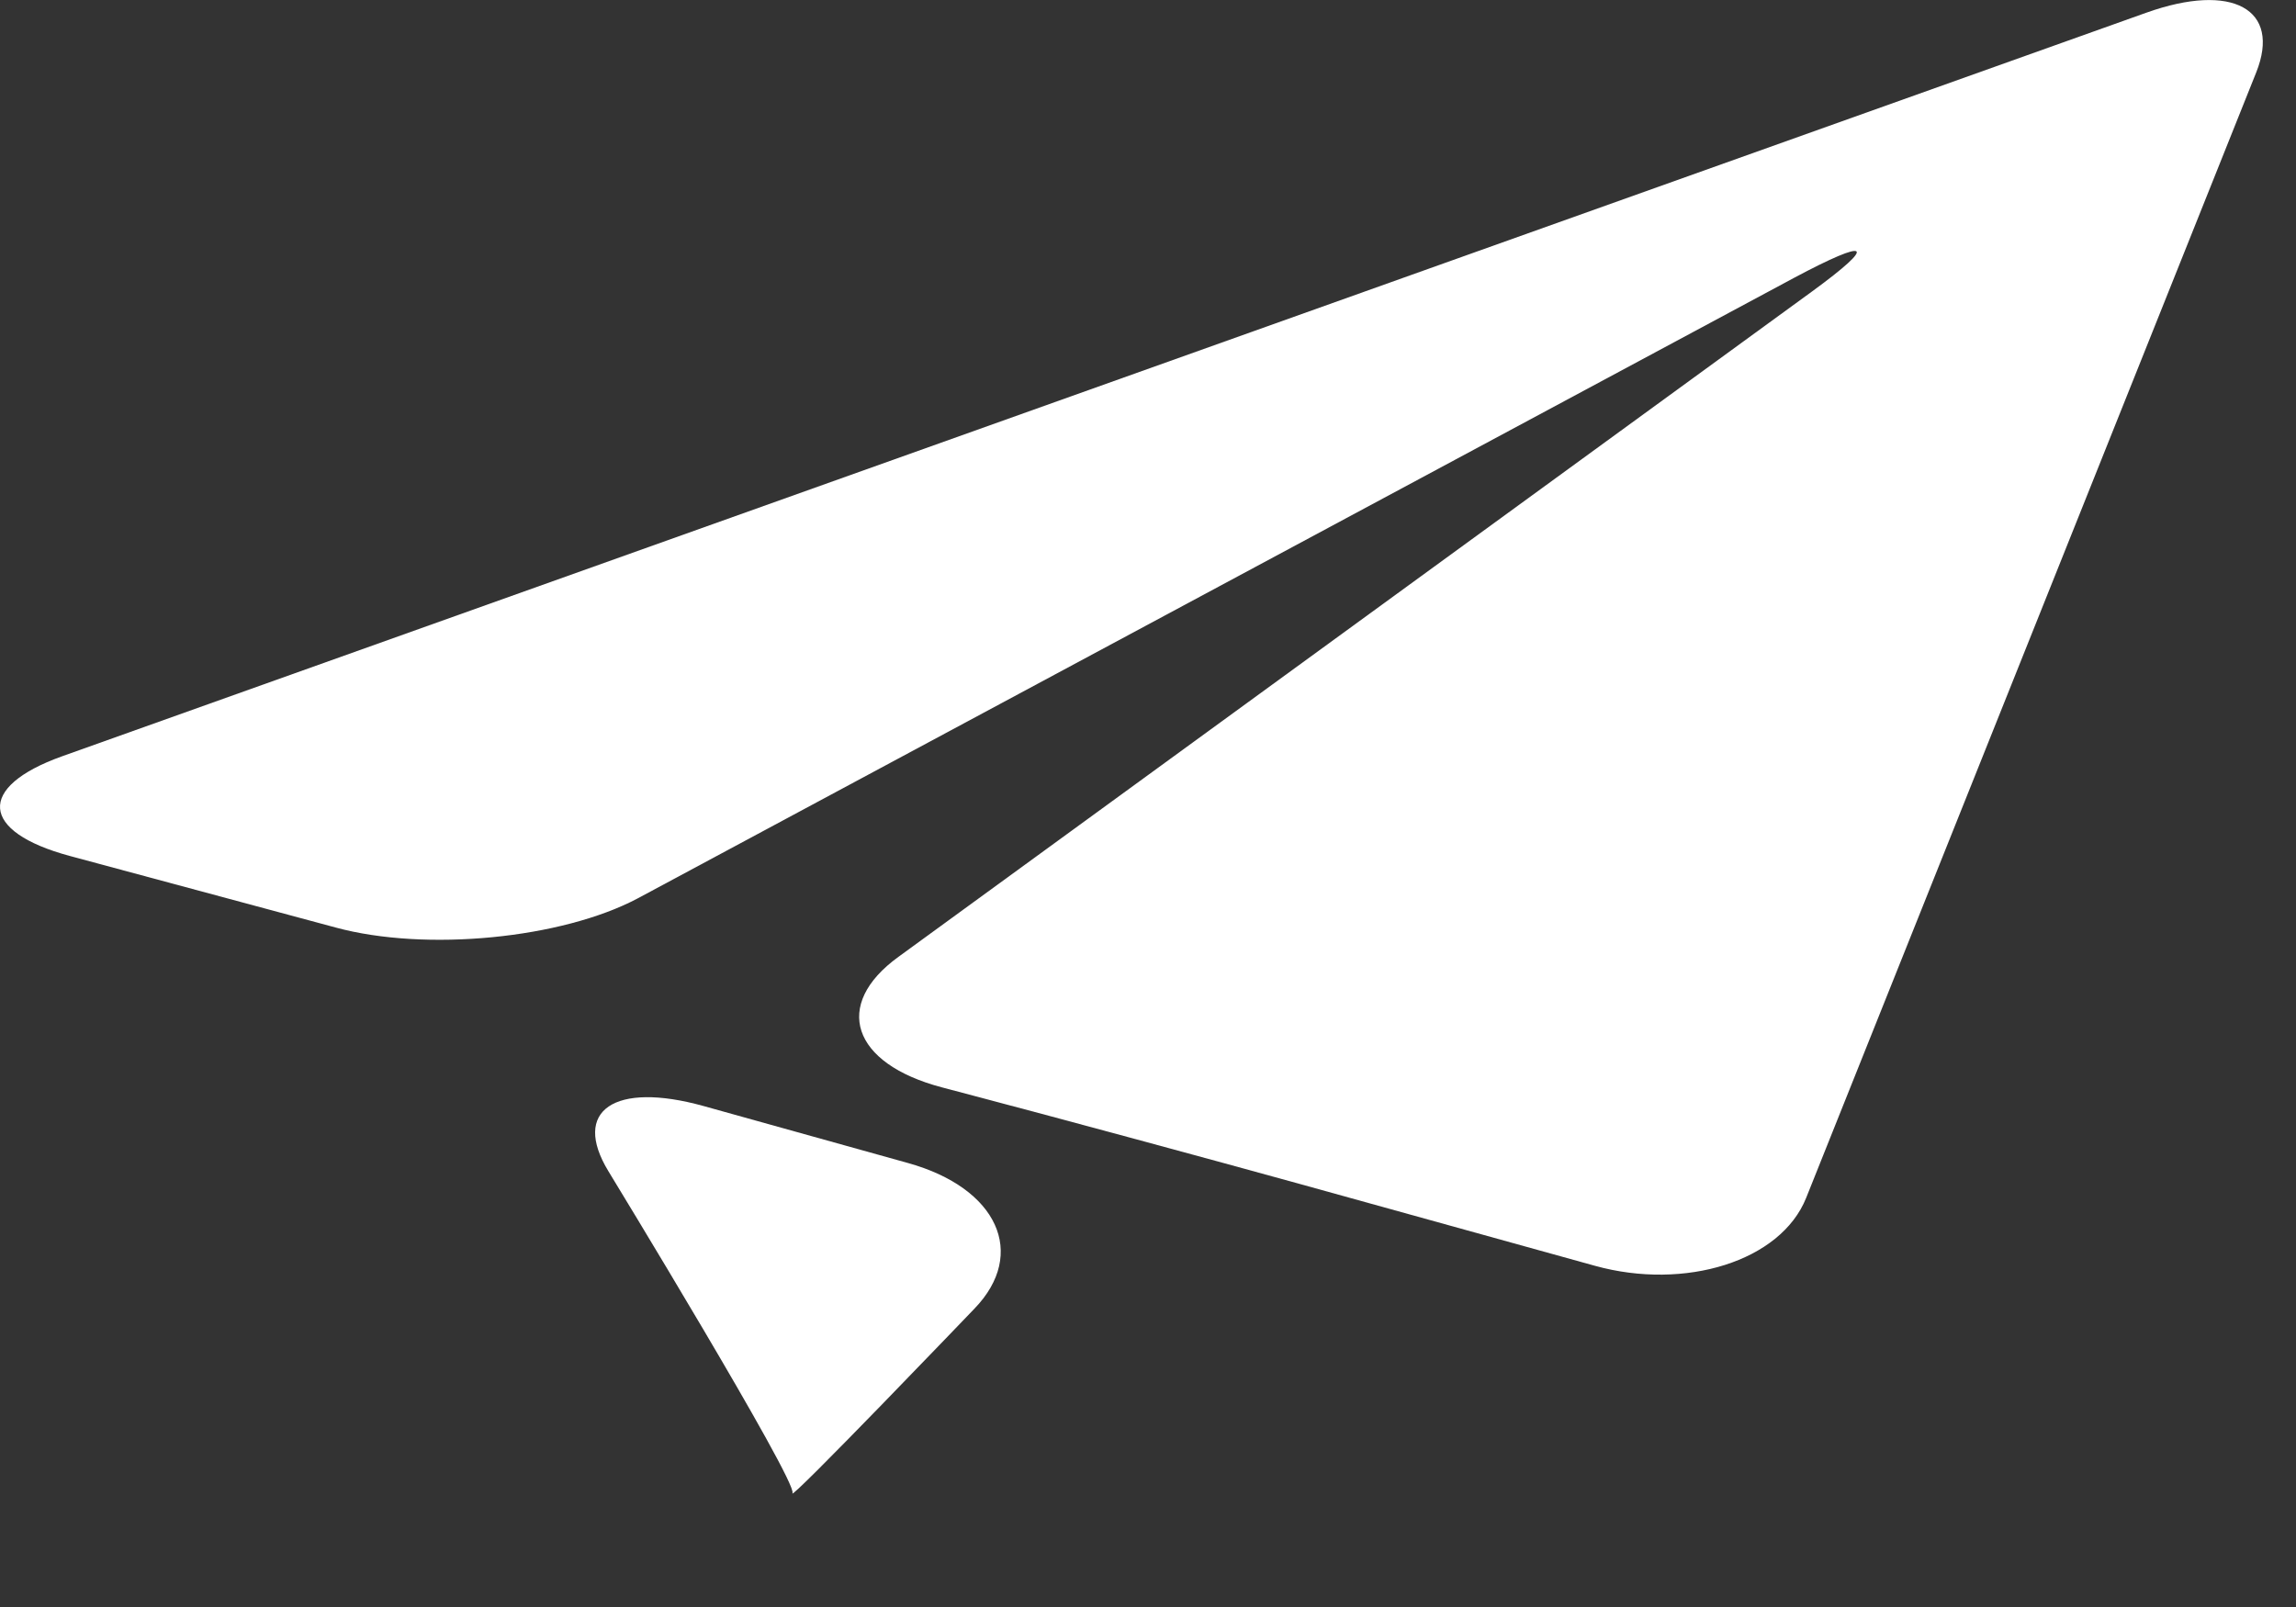 <svg width="20" height="14" viewBox="0 0 20 14" fill="none" xmlns="http://www.w3.org/2000/svg">
<rect x="0" y="0" width="20" height="14" fill="#333333" stroke="none"/>
<path d="M0.54 6.589C-0.206 6.856 -0.175 7.246 0.608 7.457L2.926 8.081C3.709 8.293 4.895 8.178 5.558 7.825L15.627 2.421C16.29 2.067 16.36 2.119 15.786 2.538L7.826 8.336C7.249 8.754 7.419 9.266 8.205 9.473L8.477 9.545C9.262 9.752 10.543 10.099 11.324 10.315L13.895 11.028C14.677 11.244 15.511 10.989 15.733 10.436L19.653 0.632C19.874 0.079 19.444 -0.156 18.698 0.11L0.54 6.589Z" fill="white"/>
<path d="M6.903 13.008C6.858 13.102 8.489 11.4 8.489 11.4C8.951 10.921 8.689 10.349 7.909 10.132L6.13 9.636C5.351 9.419 4.977 9.674 5.3 10.204C5.3 10.204 6.951 12.912 6.903 13.008Z" fill="white"/>
</svg>
